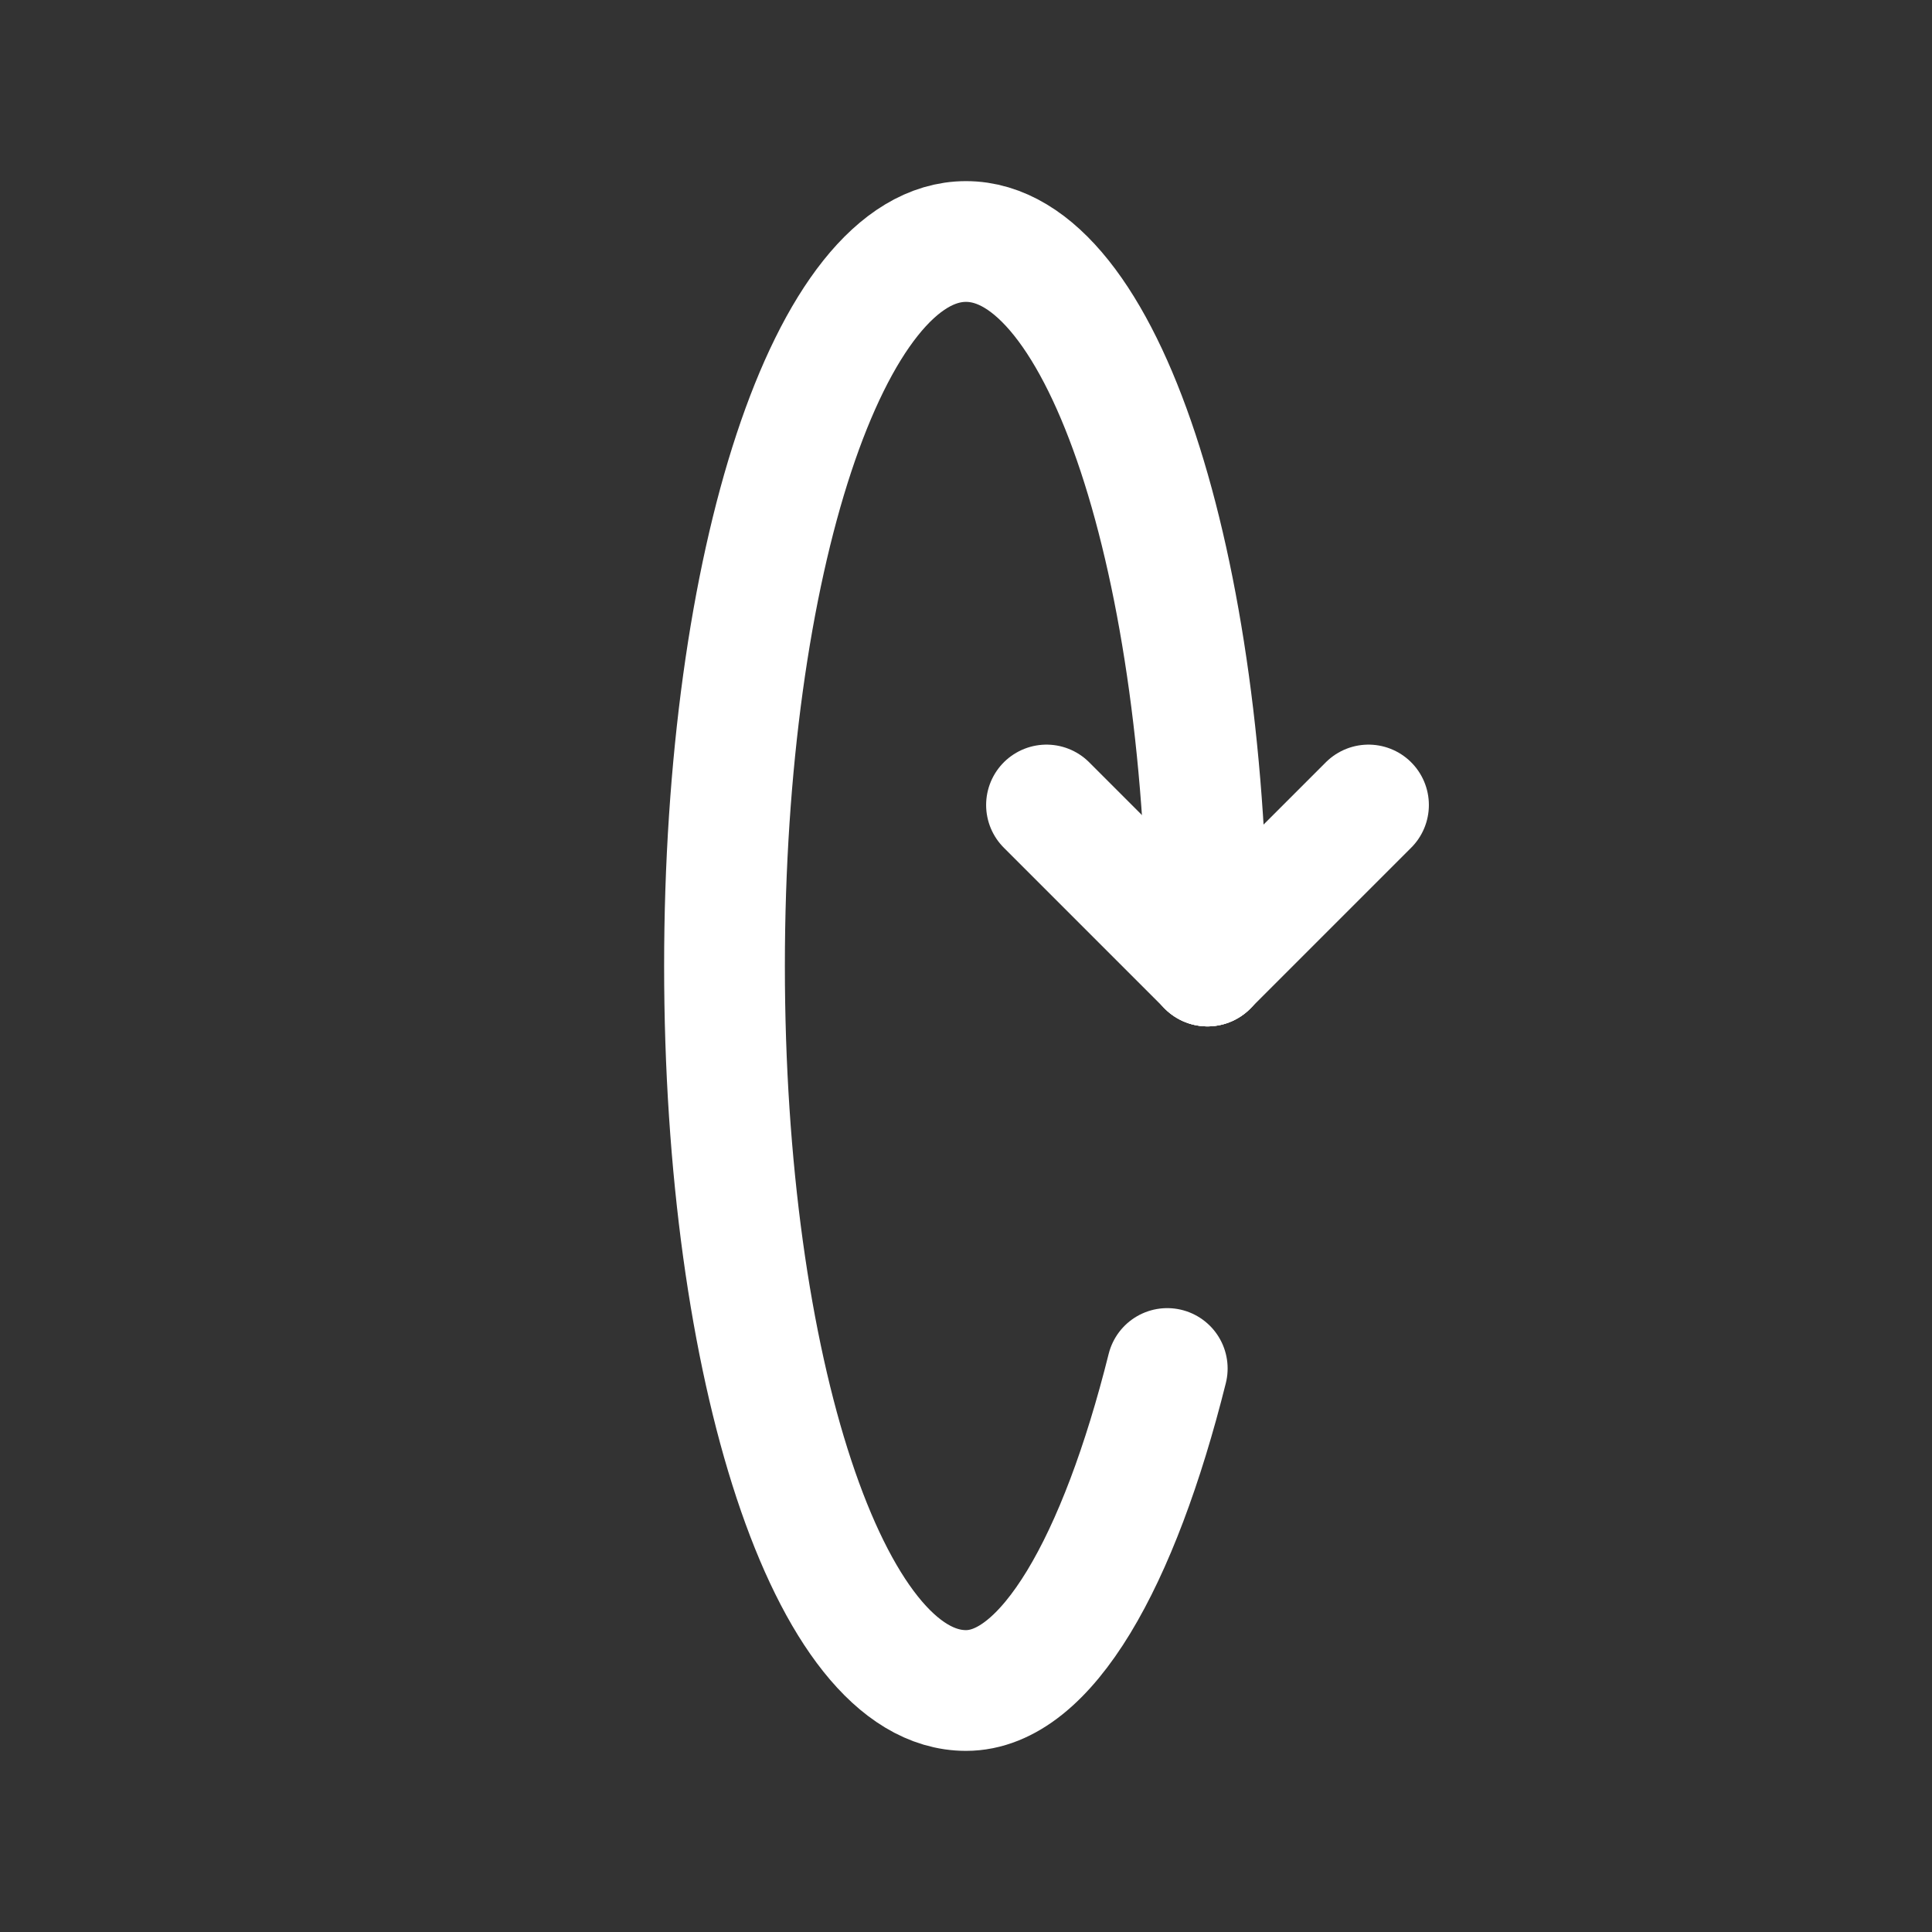 <svg fill="none" height="24" viewBox="0 0 24 24" width="24" xmlns="http://www.w3.org/2000/svg"><rect x="0" y="0" width="24" height="24" fill="#333333" stroke="none"/><g stroke="#fff" stroke-linecap="round" stroke-linejoin="round" stroke-width="1.5"><path d="m15 12 2-2"/><path d="m15 12-2-2"/><path d="m15 12c0-5-1.3-9-3-9s-3 4-3 9 1.3 9 3 9c1 0 1.9-1.6 2.5-4"/></g></svg>